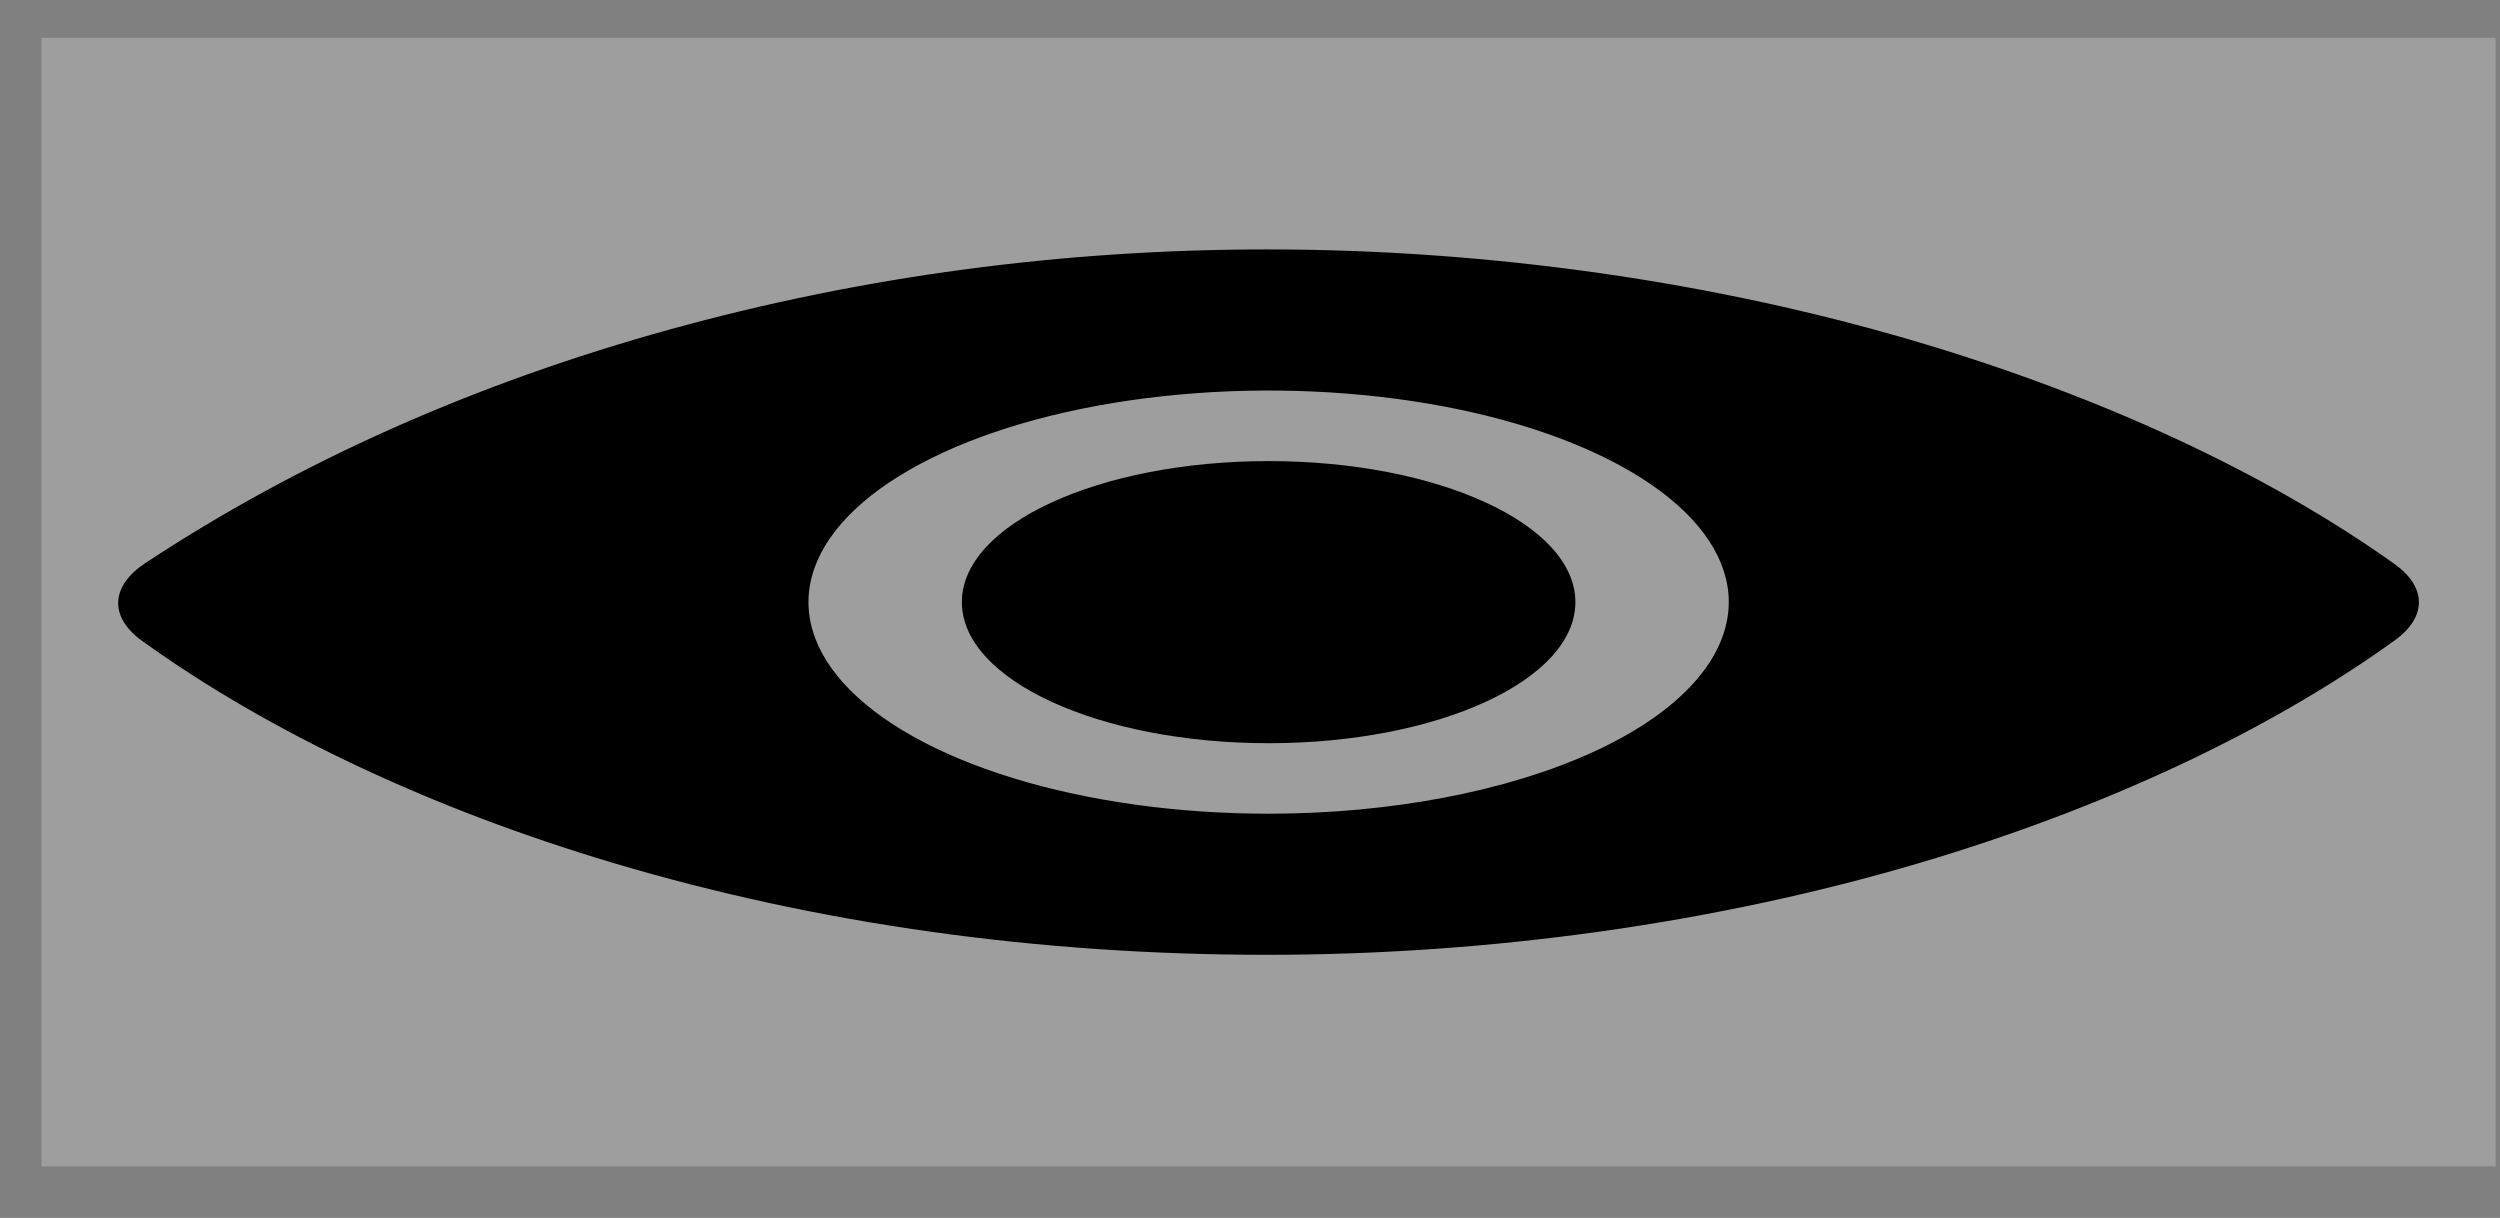 <?xml version="1.0" encoding="UTF-8" standalone="no"?><svg width='39' height='19' viewBox='0 0 39 19' fill='none' xmlns='http://www.w3.org/2000/svg'>
<rect x="0" y="0" width="39" height="19" fill="#808080" stroke="none"/>
<rect width='38.284' height='17.606' transform='translate(0.648 0.59)' fill='white' fill-opacity='0.24'/>
<path d='M19.791 11.594C22.434 11.594 24.576 10.609 24.576 9.393C24.576 8.178 22.434 7.193 19.791 7.193C17.148 7.193 15.005 8.178 15.005 9.393C15.005 10.609 17.148 11.594 19.791 11.594Z' fill='black'/>
<path d='M37.35 8.795C35.372 7.388 32.805 6.193 29.928 5.338C26.744 4.392 23.23 3.891 19.765 3.891C16.586 3.891 13.459 4.309 10.473 5.133C7.427 5.973 4.668 7.2 2.272 8.781C2.001 8.959 1.852 9.171 1.844 9.388C1.835 9.606 1.967 9.82 2.224 10.003C4.199 11.424 6.74 12.621 9.573 13.464C12.762 14.414 16.194 14.895 19.765 14.895C23.258 14.895 26.78 14.399 29.949 13.461C32.825 12.609 35.387 11.409 37.358 9.99C37.605 9.812 37.736 9.604 37.735 9.392C37.734 9.18 37.6 8.973 37.35 8.795ZM19.791 12.694C18.371 12.694 16.983 12.501 15.802 12.138C14.622 11.775 13.702 11.26 13.159 10.657C12.615 10.053 12.473 9.39 12.75 8.749C13.027 8.109 13.711 7.521 14.715 7.059C15.719 6.597 16.998 6.283 18.39 6.156C19.782 6.028 21.226 6.094 22.538 6.343C23.849 6.593 24.97 7.016 25.759 7.559C26.548 8.102 26.969 8.74 26.969 9.393C26.967 10.268 26.21 11.108 24.864 11.726C23.518 12.345 21.694 12.693 19.791 12.694Z' fill='black'/>
</svg>
